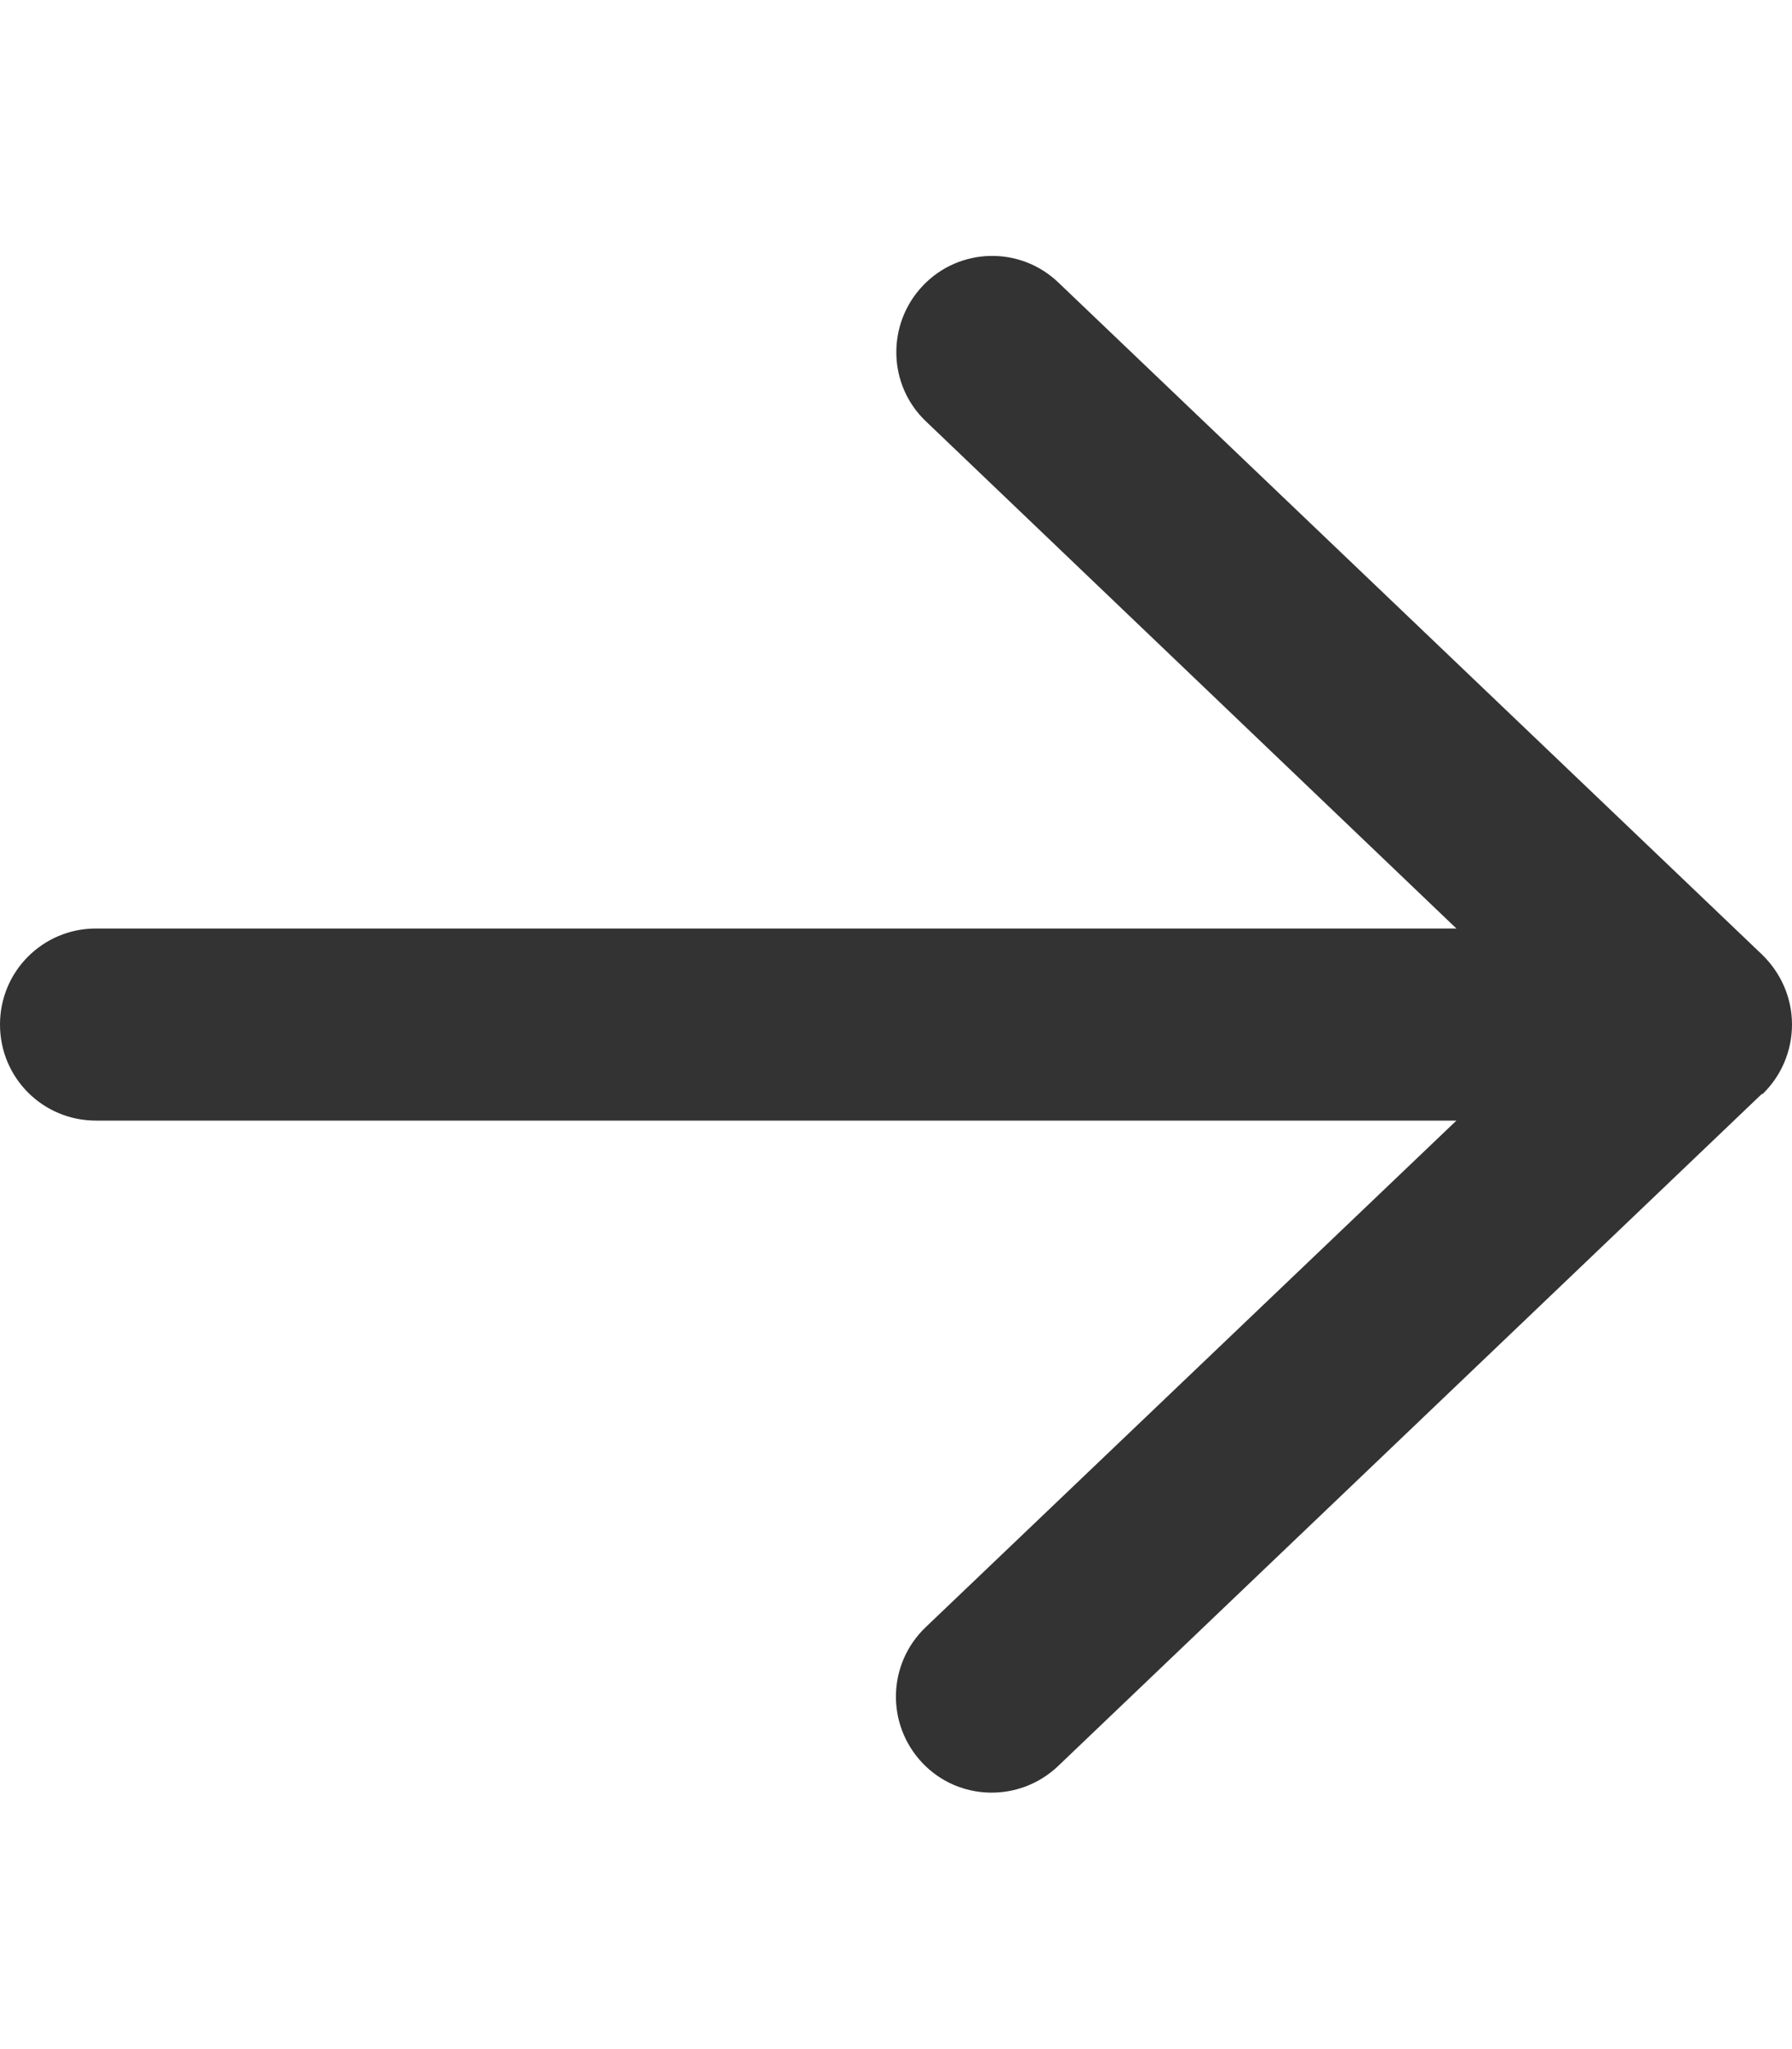 <svg xmlns="http://www.w3.org/2000/svg" viewBox="0 0 448 512">
  <!--!Font Awesome Pro 6.7.1 by @fontawesome - https://fontawesome.com License - https://fontawesome.com/license (Commercial License) Copyright 2024 Fonticons, Inc.-->
  <path fill="#333333" d="M440.6 273.4c4.7-4.5 7.4-10.8 7.4-17.4s-2.7-12.8-7.4-17.4l-176-168c-9.6-9.2-24.8-8.8-33.9 .8s-8.8 24.8 .8 33.9L364.1 232 24 232c-13.3 0-24 10.7-24 24s10.7 24 24 24l340.1 0L231.4 406.6c-9.6 9.2-9.9 24.3-.8 33.9s24.3 9.9 33.9 .8l176-168z"/>
</svg>
